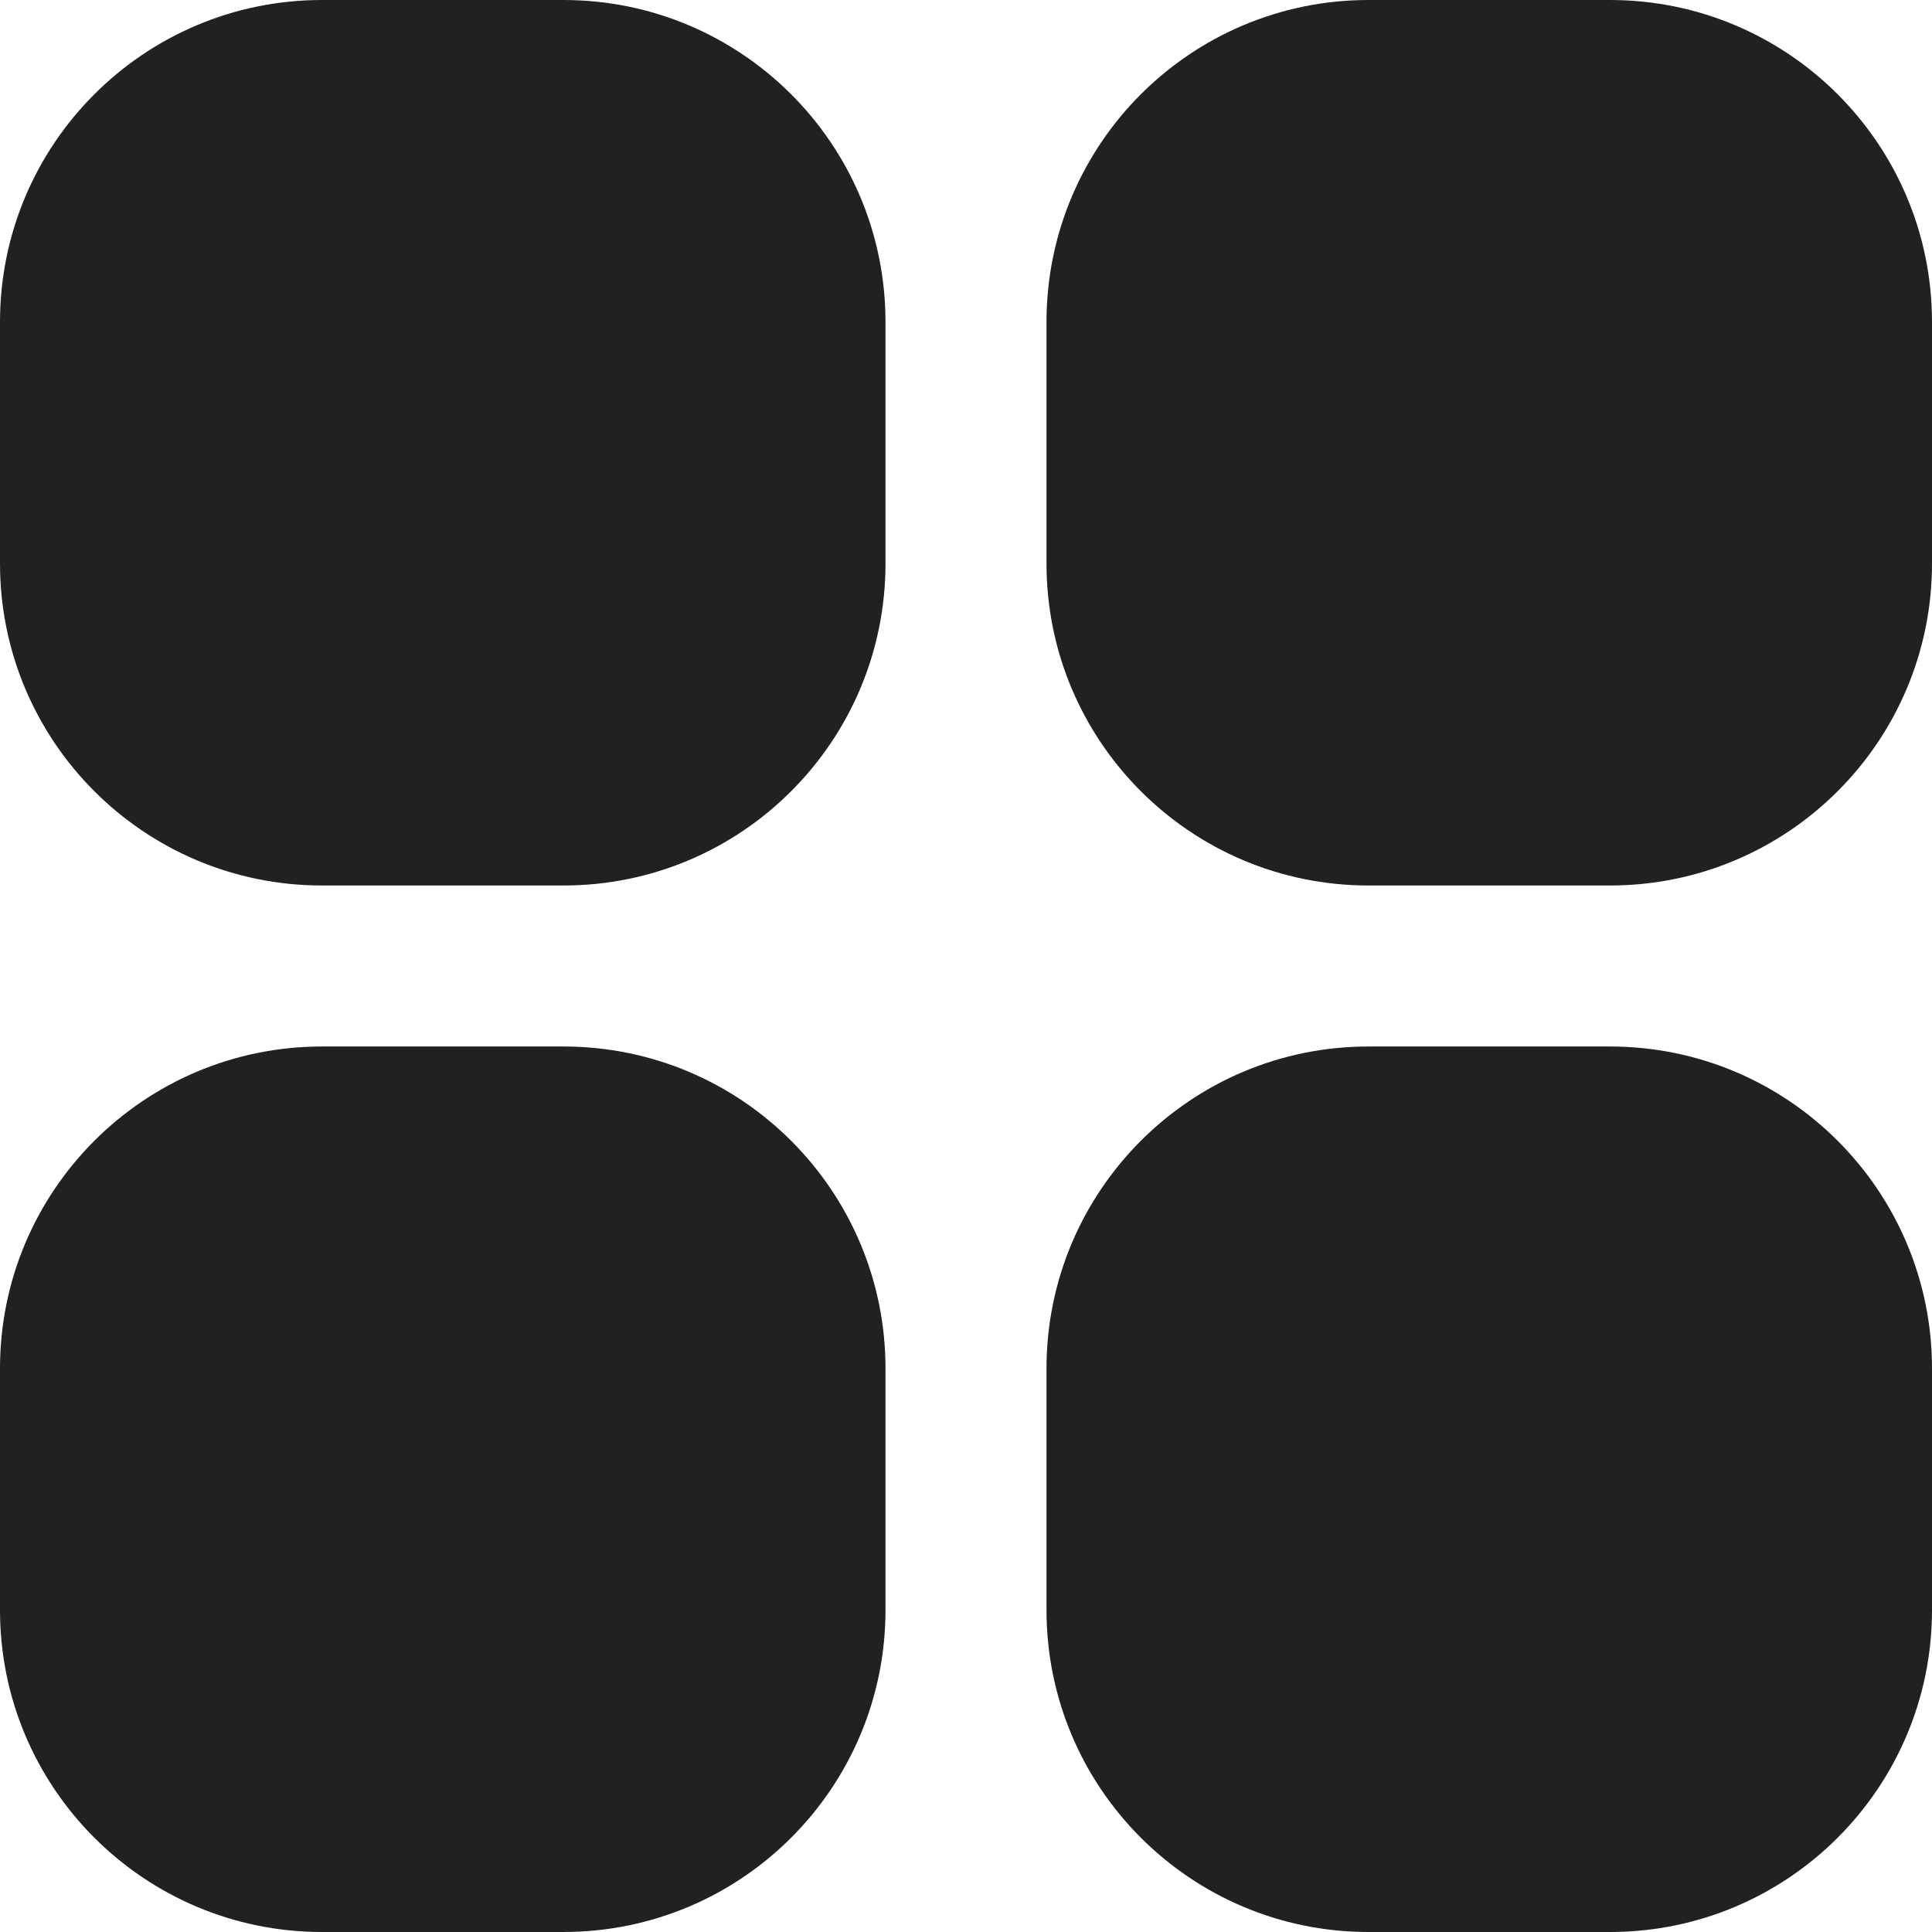 <svg version="1.1" xmlns="http://www.w3.org/2000/svg" xmlns:xlink="http://www.w3.org/1999/xlink" width="512" height="512" viewBox="0,0,256,256"><g fill="#212121" fill-rule="nonzero" stroke="none" stroke-width="1" stroke-linecap="butt" stroke-linejoin="miter" stroke-miterlimit="10" stroke-dasharray="" stroke-dashoffset="0" font-family="none" font-weight="none" font-size="none" text-anchor="none" style="mix-blend-mode: normal"><g transform="scale(0.5,0.5)"><g><path d="M85.333,0h64c47.128,0 85.333,38.205 85.333,85.333v64c0,47.128 -38.205,85.333 -85.333,85.333h-64c-47.128,0.001 -85.333,-38.204 -85.333,-85.333v-64c0,-47.128 38.205,-85.333 85.333,-85.333z"></path><path d="M362.667,0h64c47.128,0 85.333,38.205 85.333,85.333v64c0,47.128 -38.205,85.333 -85.333,85.333h-64c-47.128,0 -85.333,-38.205 -85.333,-85.333v-64c-0.001,-47.128 38.204,-85.333 85.333,-85.333z"></path><path d="M85.333,277.333h64c47.128,0 85.333,38.205 85.333,85.333v64c0,47.128 -38.205,85.333 -85.333,85.333h-64c-47.128,0.001 -85.333,-38.204 -85.333,-85.332v-64c0,-47.129 38.205,-85.334 85.333,-85.334z"></path><path d="M362.667,277.333h64c47.128,0 85.333,38.205 85.333,85.333v64c0,47.129 -38.205,85.334 -85.333,85.334h-64c-47.128,0 -85.333,-38.205 -85.333,-85.333v-64c-0.001,-47.129 38.204,-85.334 85.333,-85.334z"></path></g></g></g></svg>